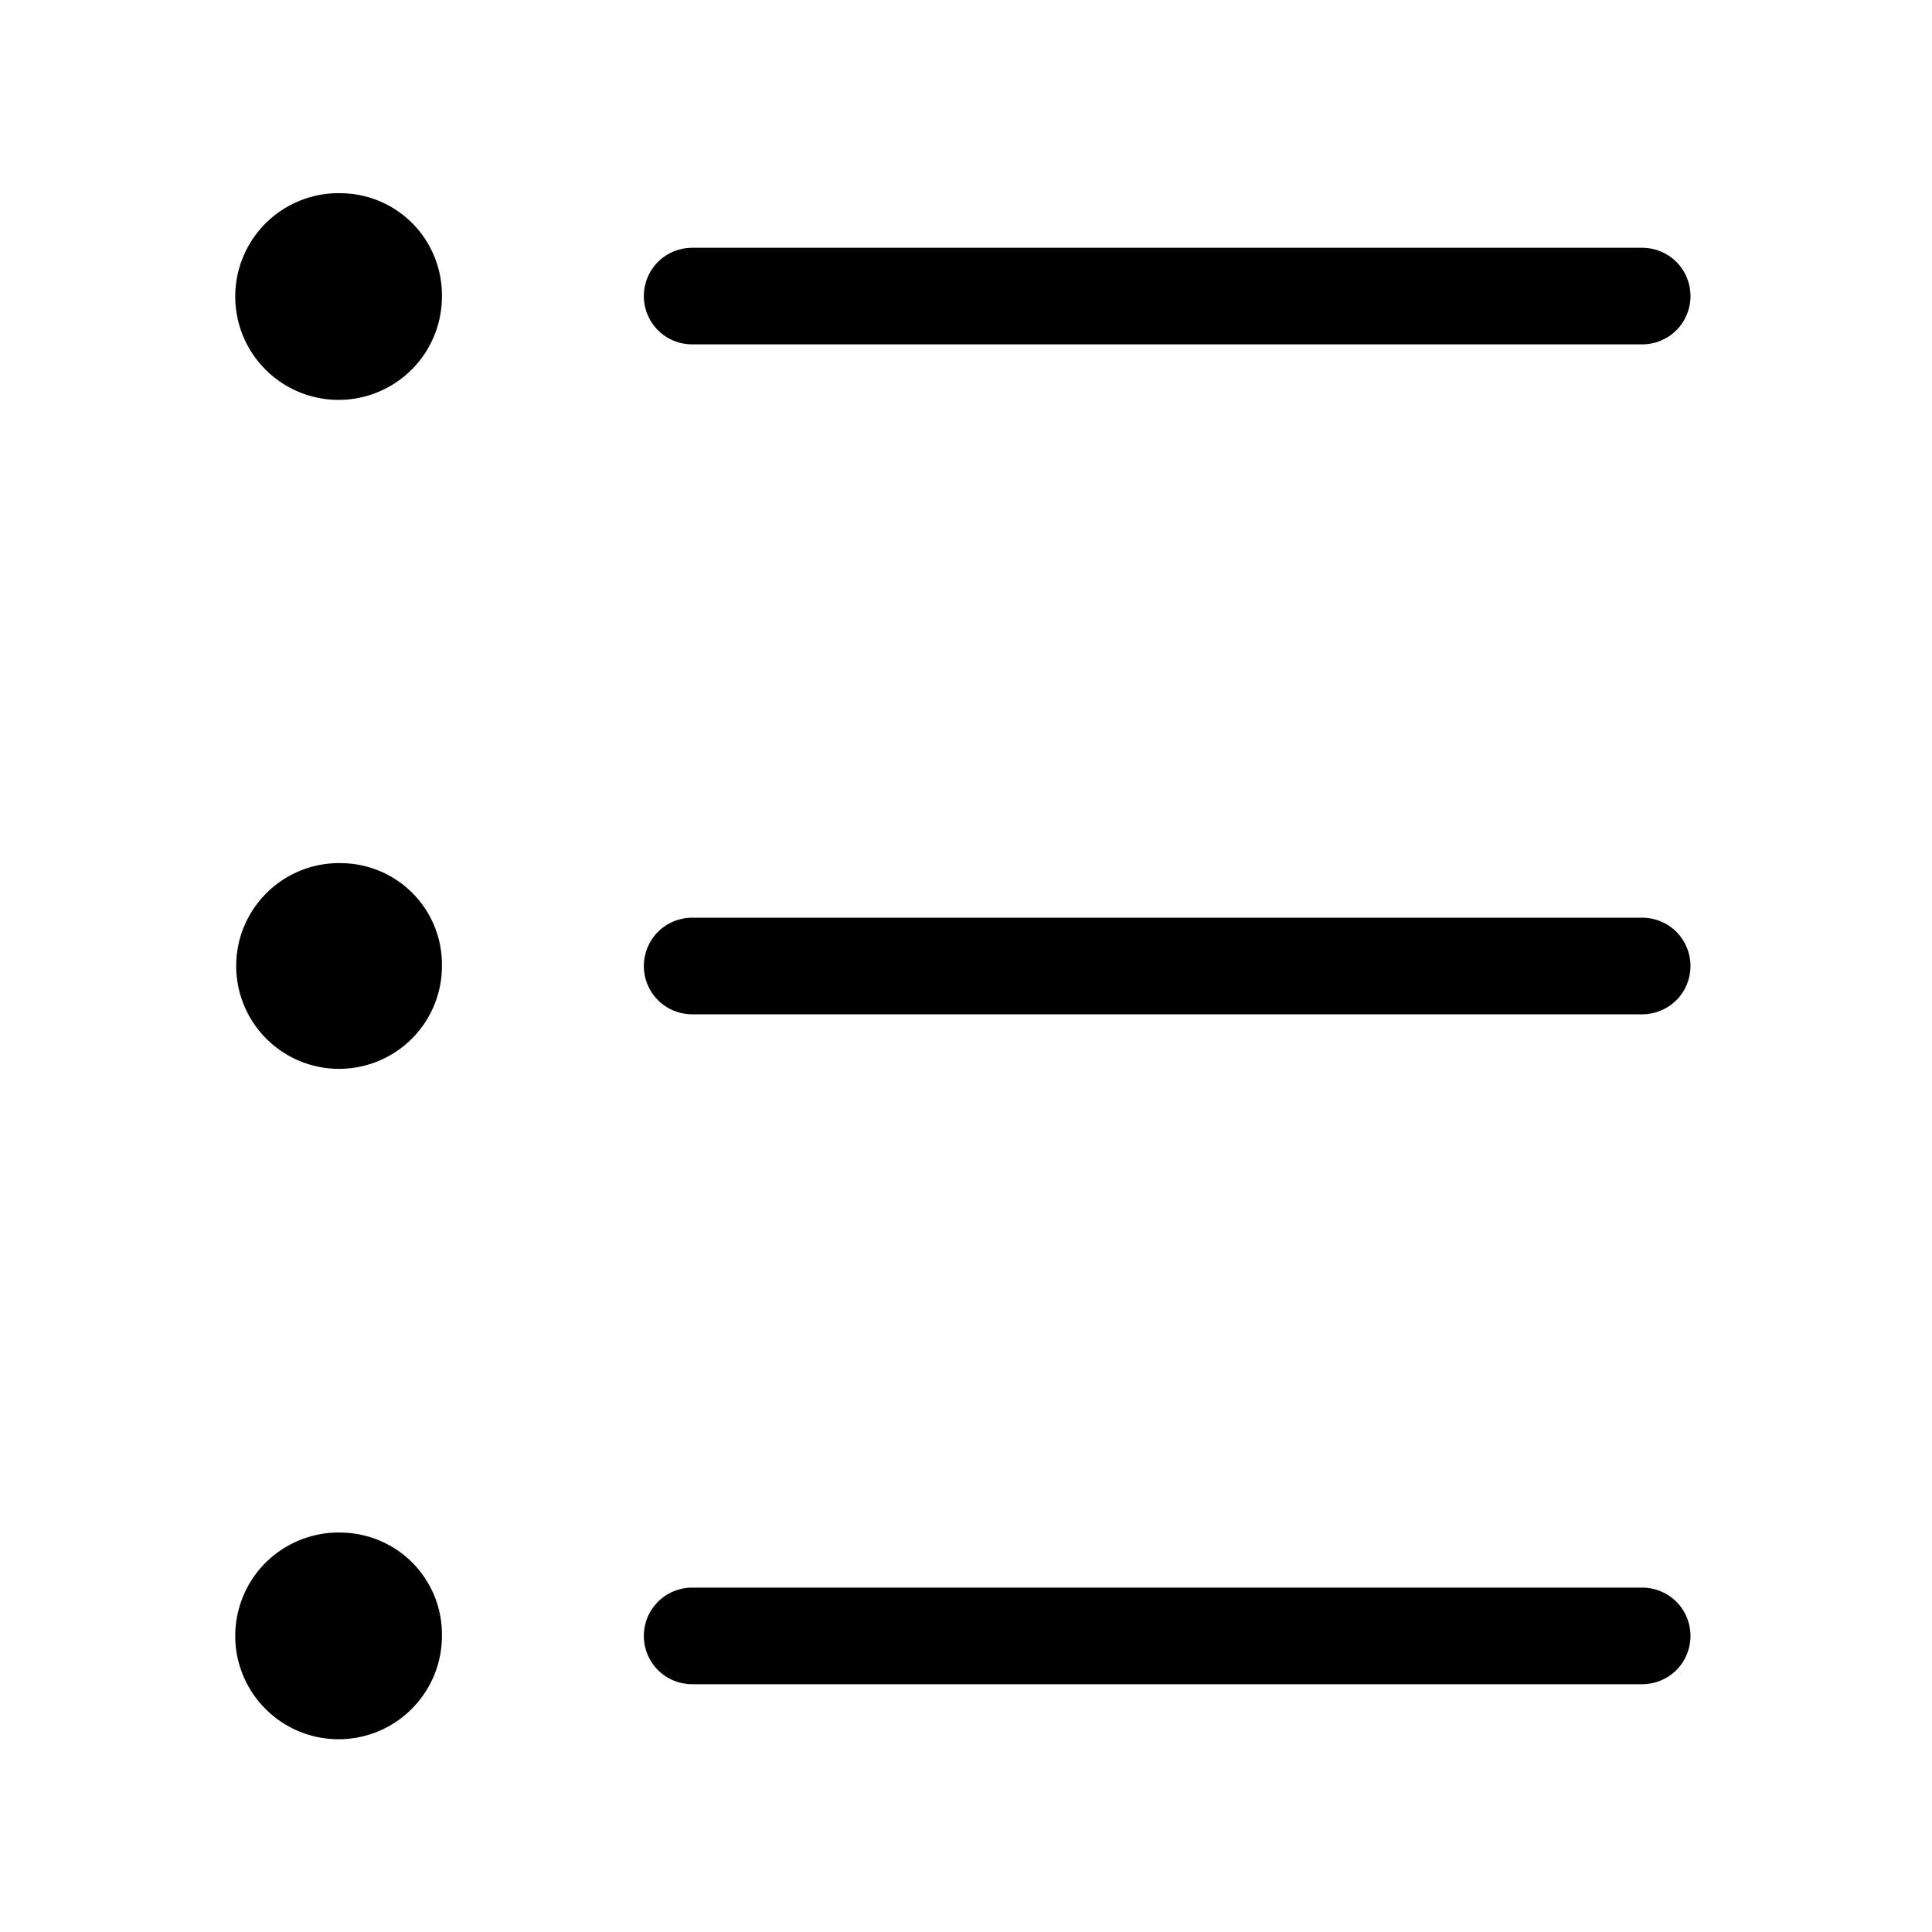 <svg width="32" height="32" viewBox="0 0 32 32" fill="none" xmlns="http://www.w3.org/2000/svg">
<path d="M27.2 15.2H11.464C11.252 15.2 11.048 15.284 10.898 15.434C10.748 15.585 10.664 15.788 10.664 16C10.664 16.212 10.748 16.416 10.898 16.566C11.048 16.716 11.252 16.8 11.464 16.8H27.2C27.412 16.8 27.616 16.716 27.766 16.566C27.916 16.416 28 16.212 28 16C28 15.788 27.916 15.585 27.766 15.434C27.616 15.284 27.412 15.2 27.2 15.2Z" fill="black"/>
<path d="M11.464 5.704H27.2C27.412 5.704 27.616 5.62 27.766 5.47C27.916 5.32 28 5.116 28 4.904C28 4.692 27.916 4.488 27.766 4.338C27.616 4.188 27.412 4.104 27.2 4.104H11.464C11.252 4.104 11.048 4.188 10.898 4.338C10.748 4.488 10.664 4.692 10.664 4.904C10.664 5.116 10.748 5.32 10.898 5.47C11.048 5.62 11.252 5.704 11.464 5.704Z" fill="black"/>
<path d="M27.2 26.296H11.464C11.252 26.296 11.048 26.38 10.898 26.53C10.748 26.68 10.664 26.884 10.664 27.096C10.664 27.308 10.748 27.512 10.898 27.662C11.048 27.812 11.252 27.896 11.464 27.896H27.2C27.412 27.896 27.616 27.812 27.766 27.662C27.916 27.512 28 27.308 28 27.096C28 26.884 27.916 26.68 27.766 26.53C27.616 26.38 27.412 26.296 27.2 26.296Z" fill="black"/>
<path d="M5.656 25.384C5.316 25.374 4.98 25.467 4.692 25.649C4.404 25.831 4.177 26.095 4.041 26.407C3.904 26.719 3.863 27.064 3.923 27.4C3.984 27.735 4.143 28.044 4.38 28.288C4.618 28.533 4.923 28.701 5.256 28.771C5.589 28.841 5.936 28.81 6.252 28.682C6.567 28.554 6.837 28.334 7.028 28.052C7.218 27.769 7.32 27.437 7.32 27.096C7.323 26.874 7.283 26.654 7.201 26.448C7.119 26.242 6.997 26.054 6.843 25.895C6.688 25.736 6.504 25.609 6.3 25.522C6.097 25.434 5.878 25.387 5.656 25.384Z" fill="black"/>
<path d="M5.656 14.296C5.317 14.288 4.984 14.381 4.699 14.563C4.413 14.746 4.189 15.009 4.053 15.32C3.918 15.63 3.879 15.974 3.94 16.307C4.001 16.64 4.16 16.948 4.397 17.19C4.633 17.432 4.937 17.599 5.269 17.668C5.6 17.737 5.945 17.705 6.258 17.578C6.572 17.45 6.841 17.232 7.03 16.951C7.219 16.67 7.32 16.339 7.32 16C7.323 15.779 7.283 15.559 7.201 15.353C7.119 15.148 6.997 14.96 6.842 14.802C6.688 14.644 6.503 14.518 6.3 14.431C6.096 14.344 5.877 14.298 5.656 14.296Z" fill="black"/>
<path d="M5.656 3.2C5.315 3.19 4.979 3.283 4.691 3.465C4.403 3.648 4.176 3.912 4.04 4.225C3.903 4.537 3.863 4.883 3.924 5.218C3.985 5.554 4.145 5.863 4.383 6.107C4.621 6.351 4.927 6.519 5.261 6.588C5.595 6.657 5.942 6.625 6.257 6.495C6.573 6.366 6.842 6.146 7.032 5.862C7.221 5.578 7.321 5.245 7.32 4.904C7.324 4.458 7.152 4.028 6.84 3.708C6.528 3.389 6.102 3.206 5.656 3.2Z" fill="black"/>
</svg>
